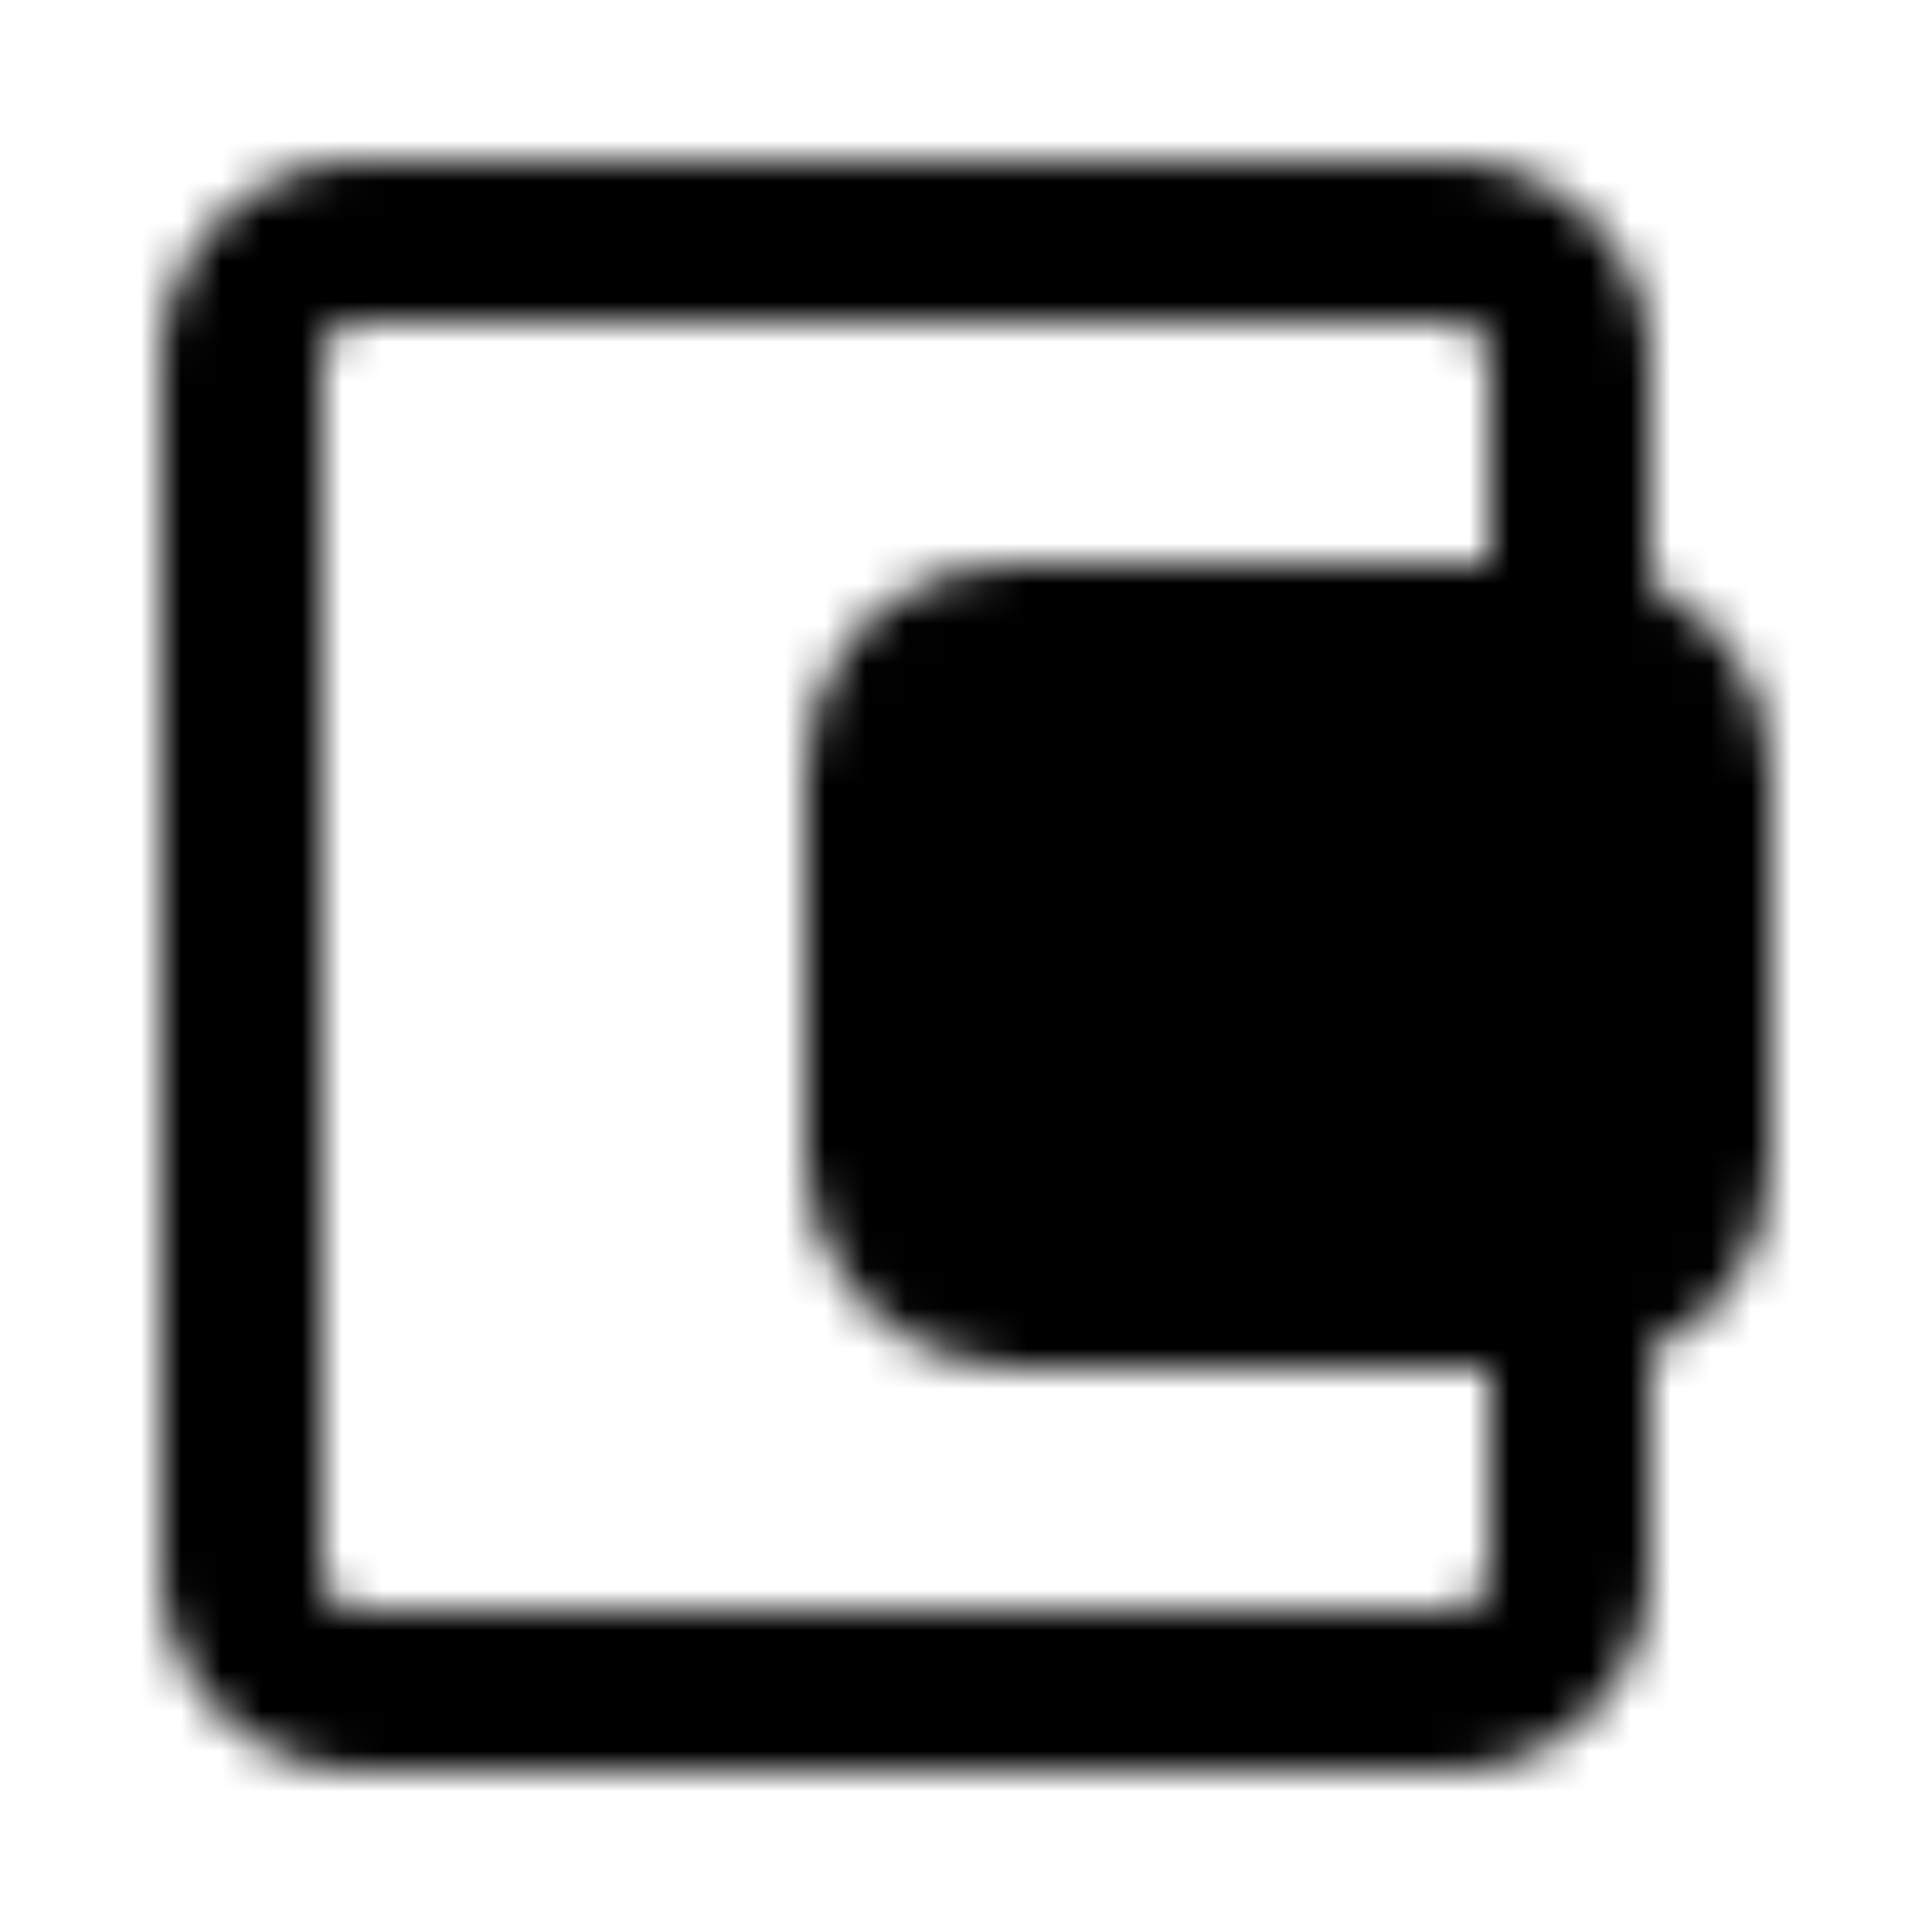 <svg xmlns="http://www.w3.org/2000/svg" width="1em" height="1em" viewBox="0 0 48 48"><defs><mask id="IconifyId195ad048a32870fdf136390"><g fill="none"><path stroke="#fff" stroke-linejoin="round" stroke-width="4" d="M39 16V9a3 3 0 0 0-3-3H9a3 3 0 0 0-3 3v30a3 3 0 0 0 3 3h27a3 3 0 0 0 3-3v-7"/><rect width="20" height="16" x="22" y="16" fill="#555" stroke="#fff" stroke-linejoin="round" stroke-width="4" rx="3"/><circle r="2" fill="#fff" transform="matrix(0 -1 -1 0 30 24)"/></g></mask></defs><path fill="currentColor" d="M0 0h48v48H0z" mask="url(#IconifyId195ad048a32870fdf136390)"/></svg>